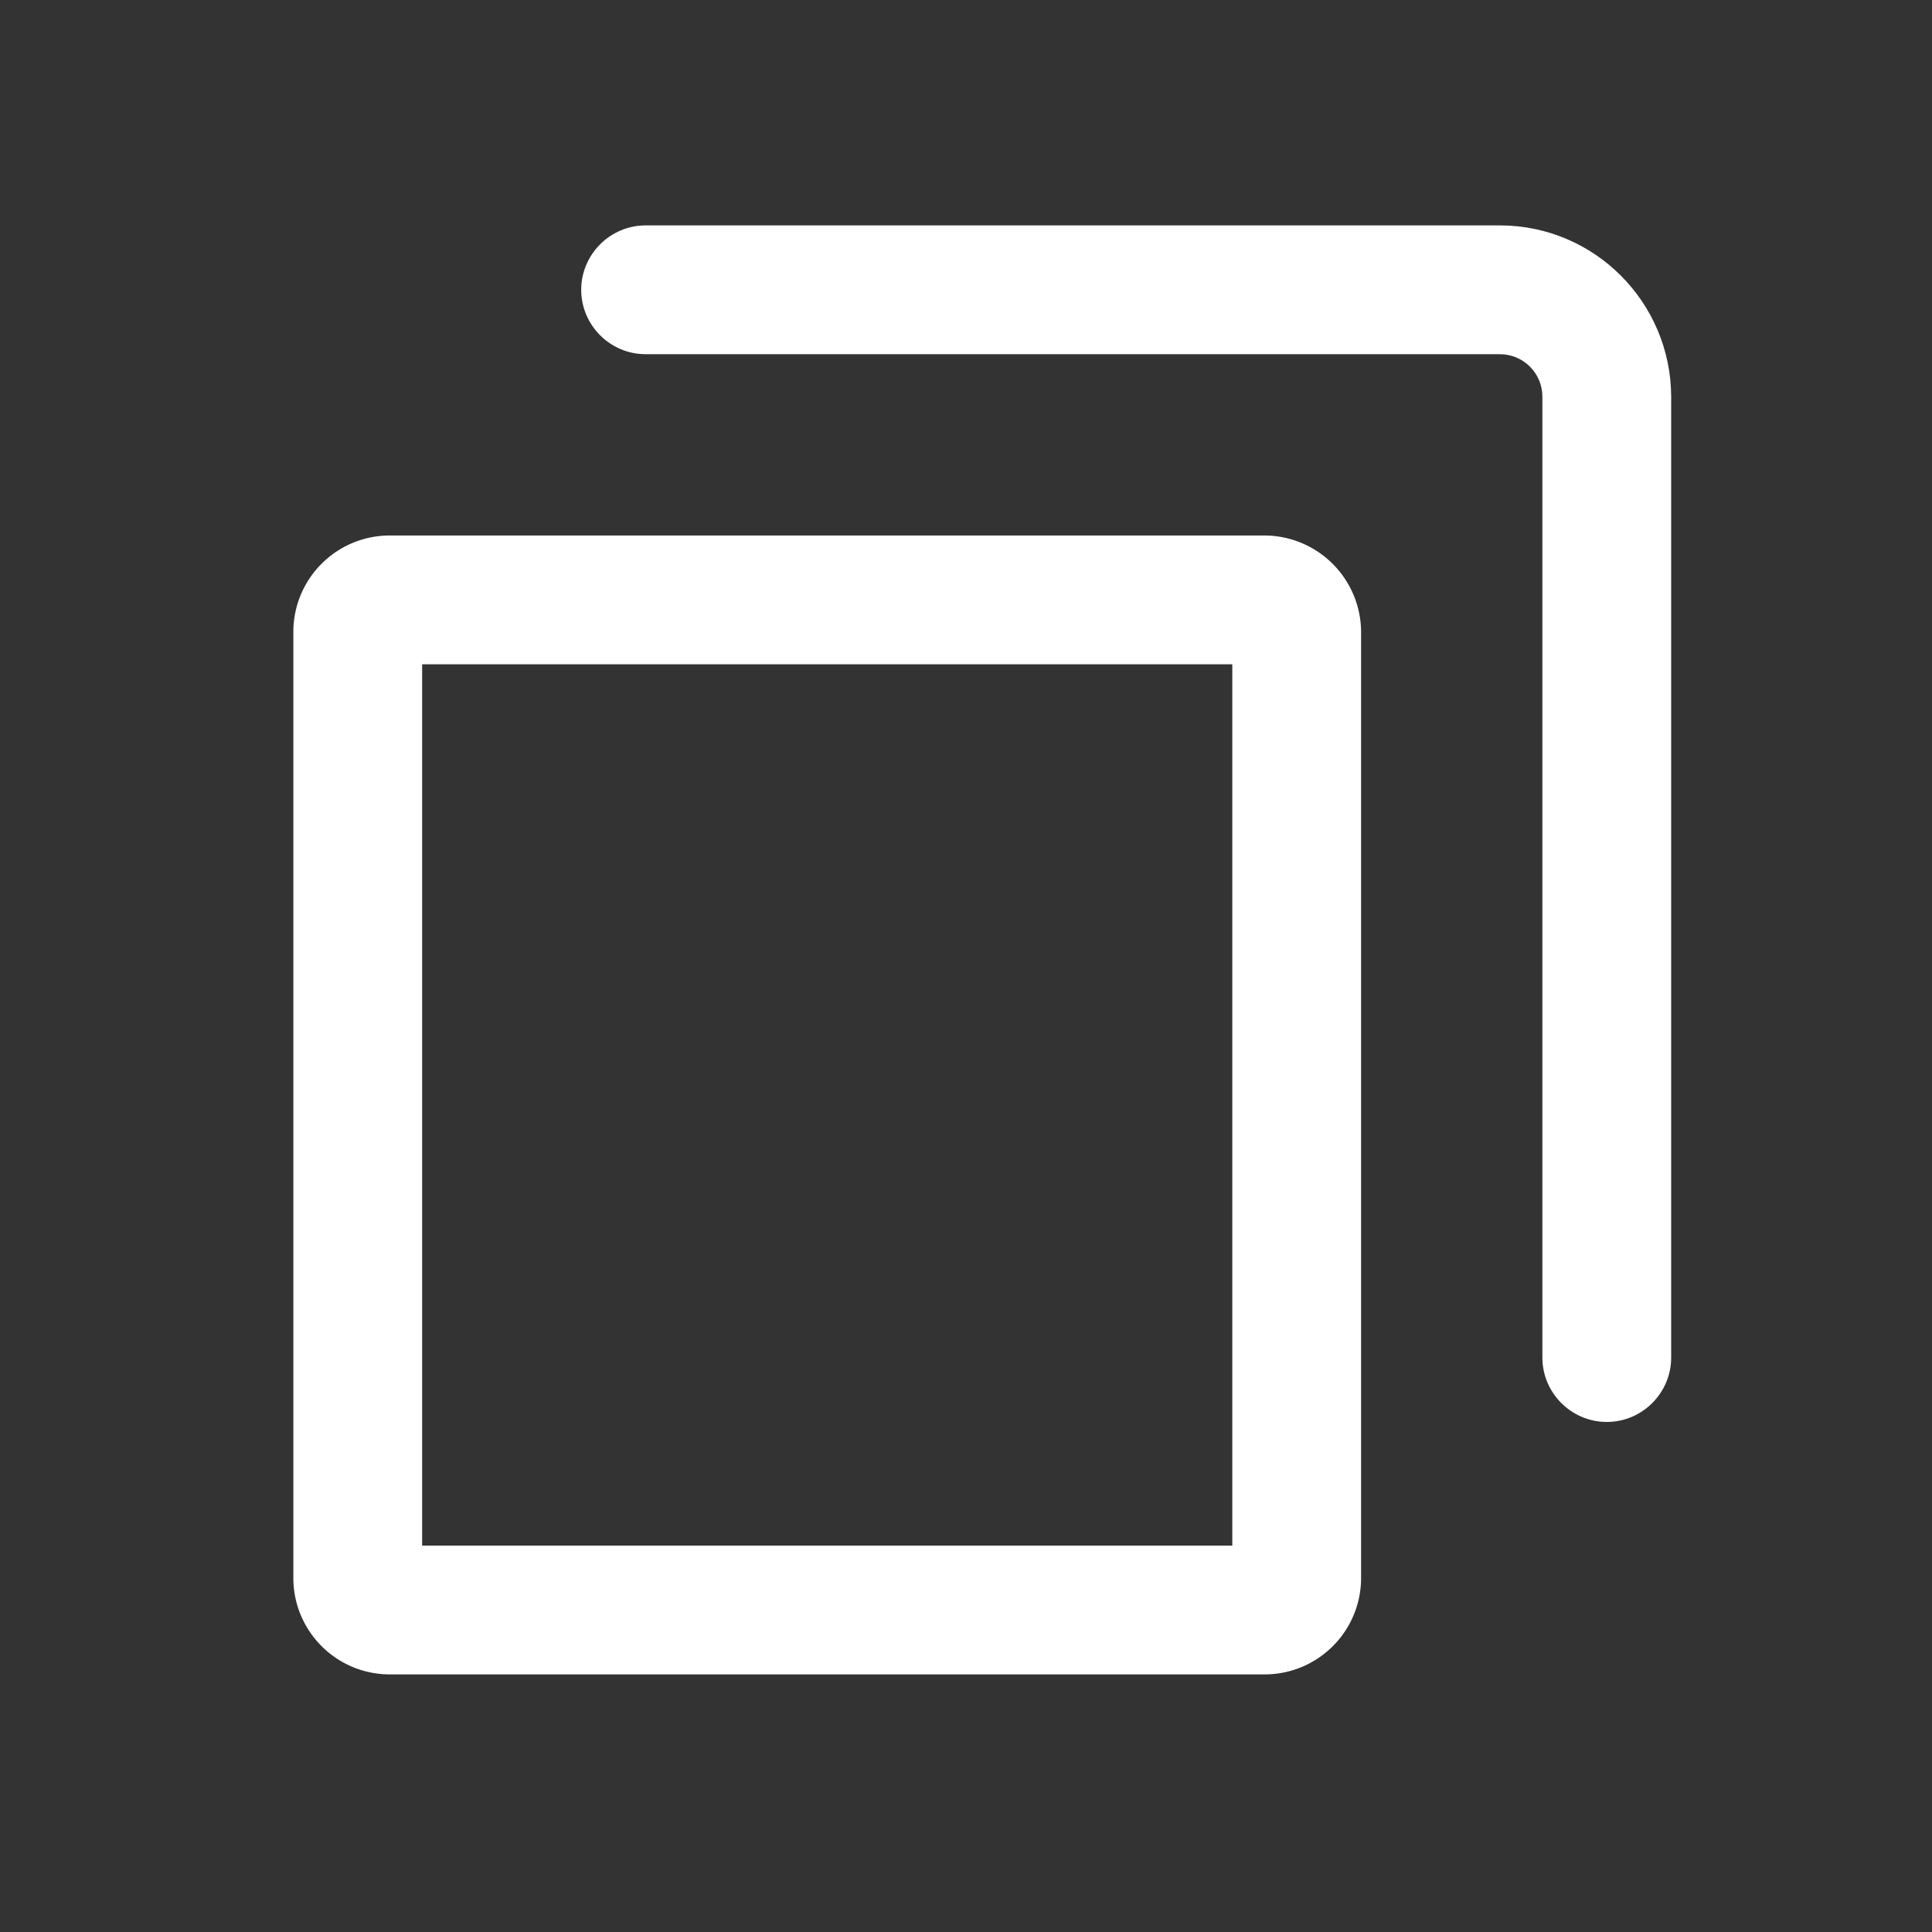 <?xml version="1.0" standalone="no"?><!DOCTYPE svg PUBLIC "-//W3C//DTD SVG 1.1//EN" "http://www.w3.org/Graphics/SVG/1.1/DTD/svg11.dtd"><svg t="1755190094106" class="icon" viewBox="0 0 1024 1024" version="1.1" xmlns="http://www.w3.org/2000/svg" p-id="2420" xmlns:xlink="http://www.w3.org/1999/xlink" width="200" height="200"><rect x="0" y="0" width="1024" height="1024" fill="#333333" stroke="none"/><path d="M670.037 283.819H206.677c-28.331 0-51.2 22.869-51.2 51.2V836.267c0 28.331 22.869 51.2 51.2 51.2h463.531c28.331 0 51.2-22.869 51.2-51.2V335.019a51.371 51.371 0 0 0-51.371-51.2z m-17.067 535.381H223.744V352.085h429.397V819.2z" p-id="2421" fill="#ffffff"></path><path d="M794.965 119.467H342.187c-18.773 0-34.133 15.36-34.133 34.133s15.36 34.133 34.133 34.133h452.779c12.459 0 22.528 10.069 22.528 22.528v509.269c0 18.773 15.36 34.133 34.133 34.133s34.133-15.36 34.133-34.133V210.261C885.589 160.085 844.971 119.467 794.965 119.467z" p-id="2422" fill="#ffffff"></path></svg>